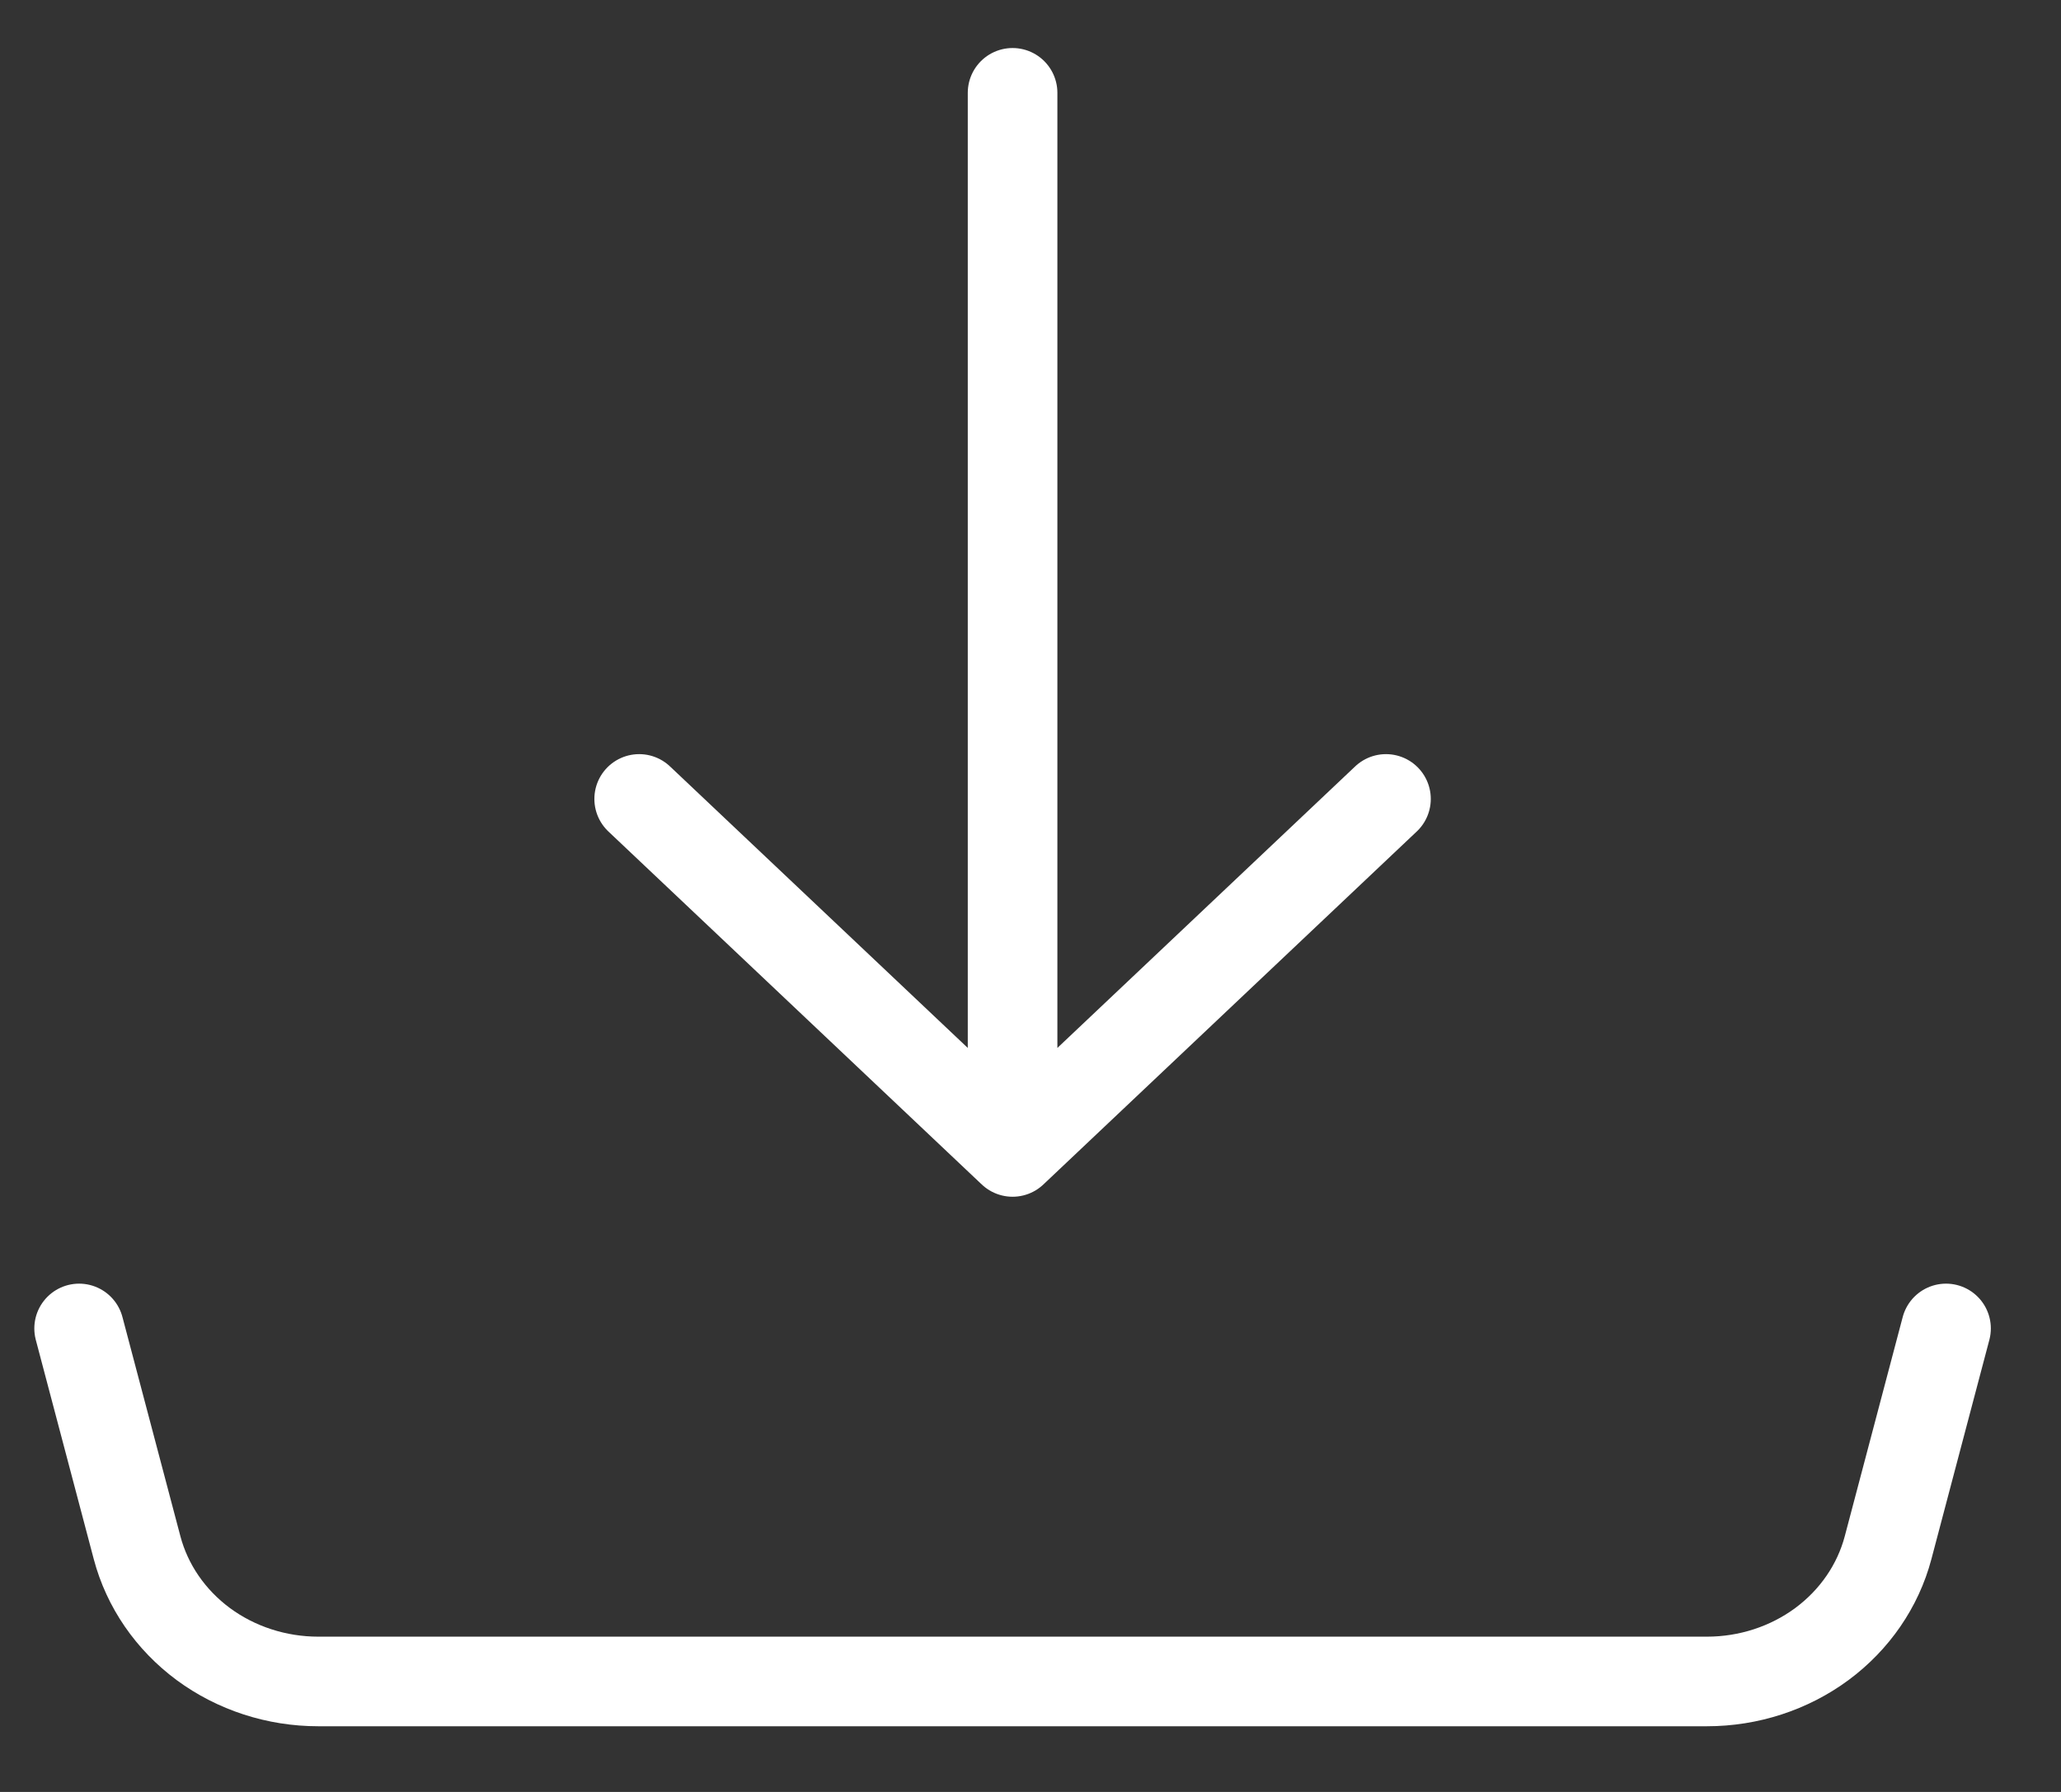 <svg width="23" height="20" viewBox="0 0 23 20" fill="none" xmlns="http://www.w3.org/2000/svg">
<rect x="0" y="0" width="23" height="20" fill="#333333" stroke="none"/>
<path d="M11.3 12.857V1.036M11.3 12.857L15.467 8.917M11.3 12.857L7.133 8.917M21.717 14.827L21.07 17.275C20.957 17.701 20.697 18.079 20.331 18.35C19.965 18.62 19.514 18.767 19.049 18.767H3.551C3.087 18.767 2.635 18.62 2.269 18.35C1.903 18.079 1.643 17.701 1.53 17.275L0.883 14.827" stroke="#fff" stroke-linecap="round" stroke-linejoin="round"/>
</svg>
